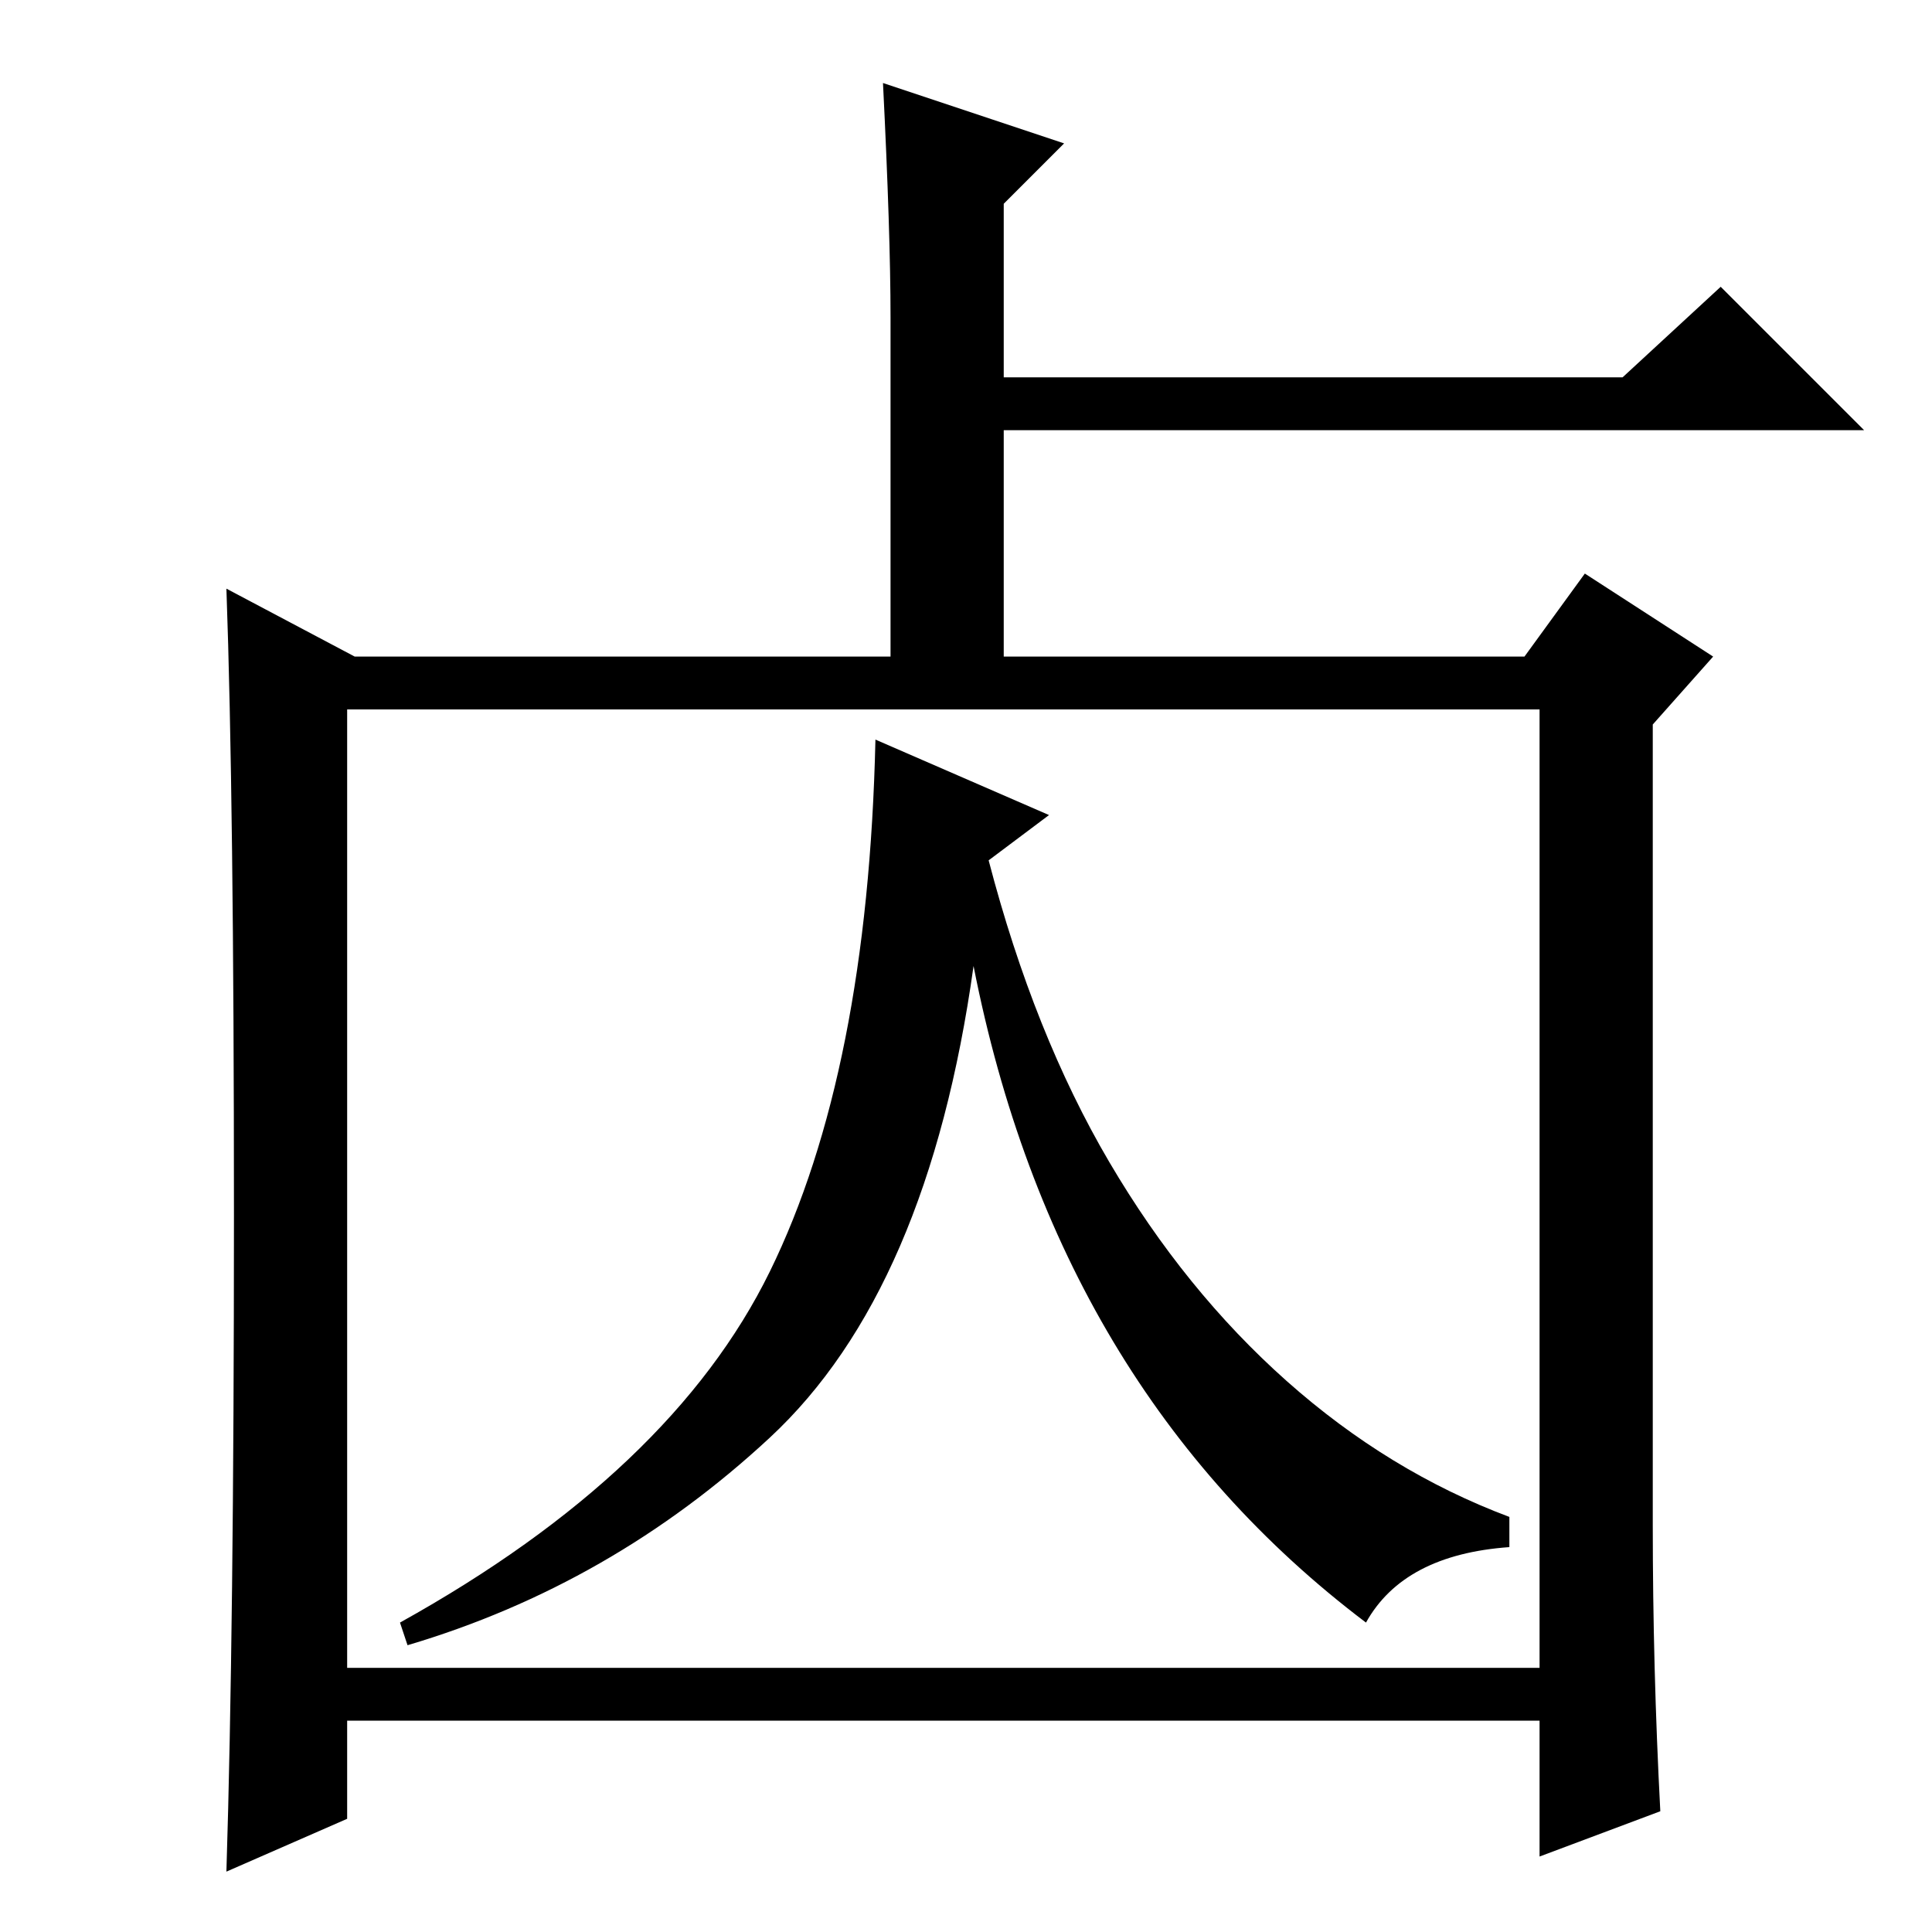 <?xml version="1.0" standalone="no"?>
<!DOCTYPE svg PUBLIC "-//W3C//DTD SVG 1.1//EN" "http://www.w3.org/Graphics/SVG/1.1/DTD/svg11.dtd" >
<svg xmlns="http://www.w3.org/2000/svg" xmlns:xlink="http://www.w3.org/1999/xlink" version="1.1" viewBox="0 -36 256 256">
  <g transform="matrix(1 0 0 -1 0 220)">
   <path fill="currentColor"
d="M46 35h158v127h-158v-127zM30 178l17 -9h71v45q0 11 -1 31l24 -8l-8 -8v-23h82l13 12l19 -19h-114v-30h69l8 11l17 -11l-8 -9v-106q0 -19 1 -38l-16 -6v18h-158v-13l-16 -7q1 32 1 87t-1 83zM139 148l-8 -6q6 -23 16 -40t23.5 -29t29.5 -18v-4q-14 -1 -19 -10
q-41 31 -52 87q-6 -43 -27 -62.5t-48 -27.5l-1 3q36 20 49 46.5t14 70.5z" />
  </g>

</svg>
